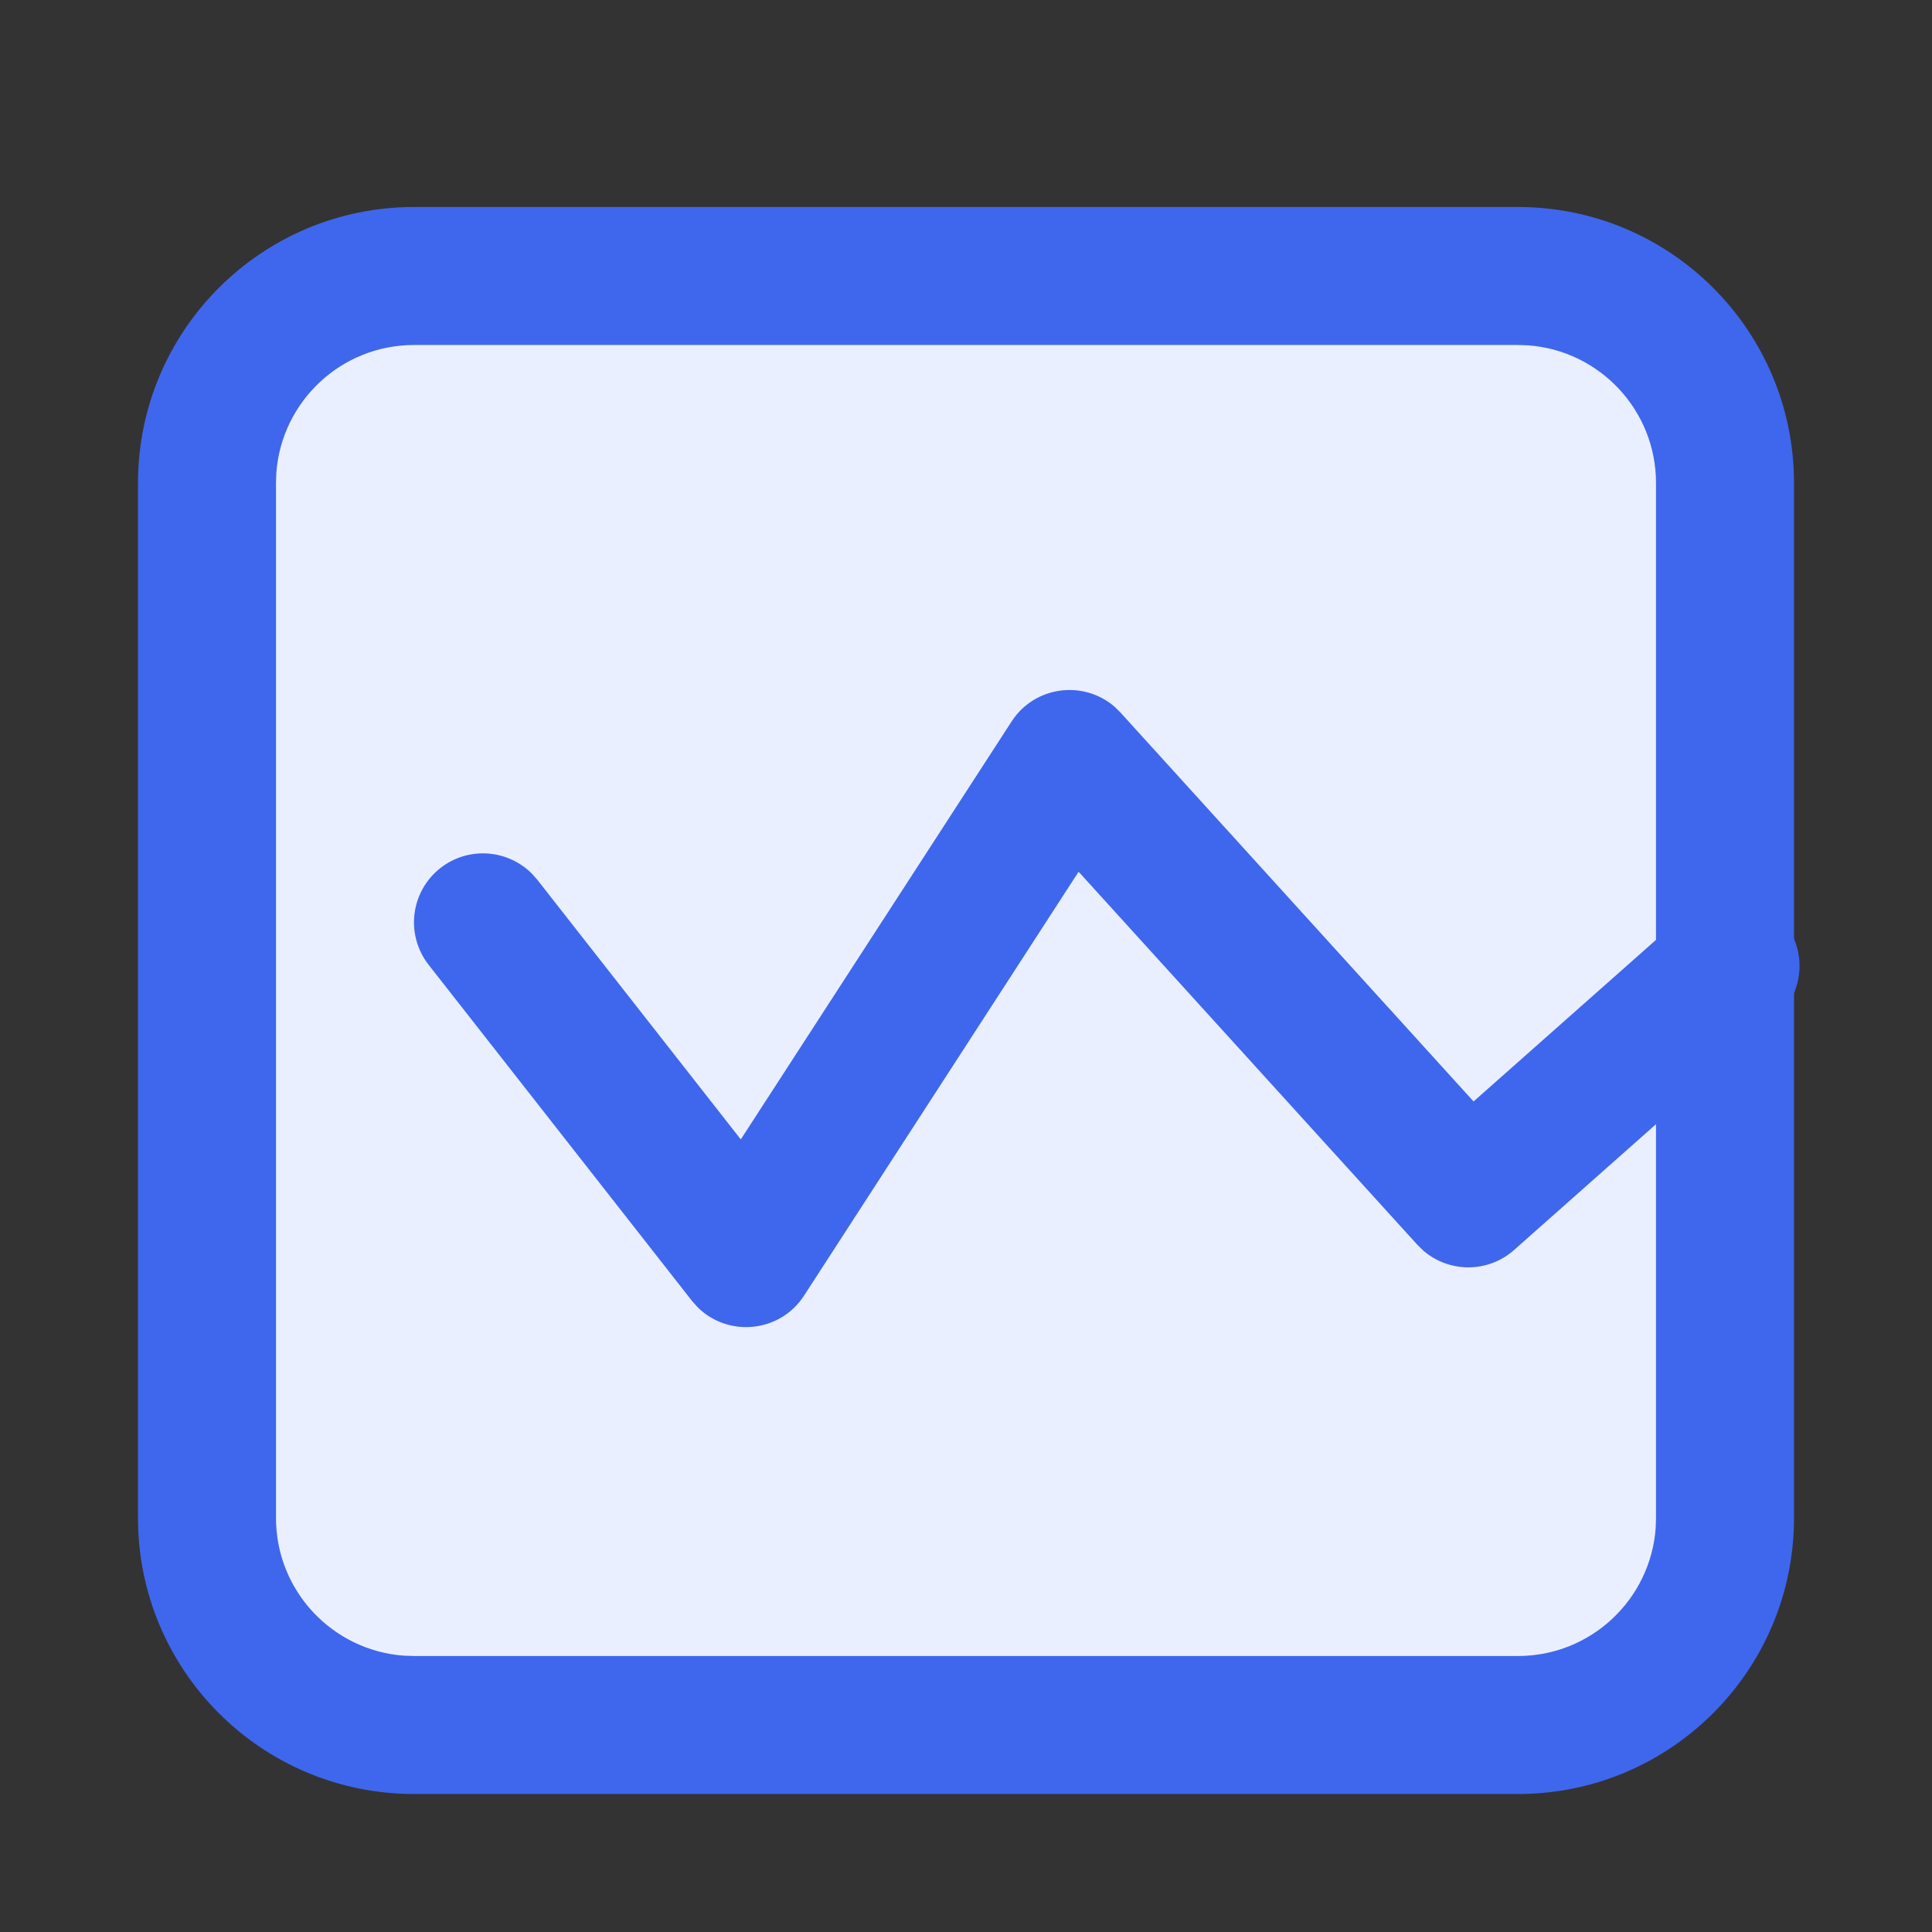 <?xml version="1.0" encoding="UTF-8"?>
<svg width="28px" height="28px" viewBox="0 0 28 28" version="1.1" xmlns="http://www.w3.org/2000/svg" xmlns:xlink="http://www.w3.org/1999/xlink">
    <rect x="0" y="0" width="28" height="28" fill="#333333" stroke="none"/>
    <!-- Generator: Sketch 63 (92445) - https://sketch.com -->
    <title>分片上传-点击前状态</title>
    <desc>Created with Sketch.</desc>
    <g id="后台设计" stroke="none" stroke-width="1" fill="none" fill-rule="evenodd">
        <g id="文件下载拆分-各种图标状态" transform="translate(-709, -333)">
            <g id="分片上传-加载失败状态备份" transform="translate(681, 333)">
                <g id="分片上传-加载失败状态">
                    <g id="分片上传-加载失败状态-2" transform="translate(28, 0)">
                        <g id="分片上传-加载失败状态">
                            <rect id="矩形" fill="#EAEFFF" x="3" y="4" width="22" height="21" rx="2"></rect>
                            <path d="M22,3 C24.209,3 26,4.791 26,7 L26,22 C26,24.209 24.209,26 22,26 L6,26 C3.791,26 2,24.209 2,22 L2,7 C2,4.791 3.791,3 6,3 L22,3 Z M22,5 L6,5 C4.946,5 4.082,5.816 4.005,6.851 L4,7 L4,22 C4,23.054 4.816,23.918 5.851,23.995 L6,24 L22,24 C23.054,24 23.918,23.184 23.995,22.149 L24,22 L24,7 C24,5.946 23.184,5.082 22.149,5.005 L22,5 Z" id="矩形" fill="#3F67ED" fill-rule="nonzero"></path>
                            <path d="M14.661,10.456 C14.995,9.94 15.703,9.852 16.154,10.243 L16.24,10.328 L21.356,15.963 L24.417,13.252 C24.799,12.913 25.366,12.92 25.74,13.248 L25.829,13.337 C26.167,13.718 26.16,14.286 25.832,14.659 L25.743,14.748 L21.943,18.116 C21.565,18.451 21.003,18.448 20.629,18.126 L20.54,18.039 L15.632,12.634 L11.653,18.777 C11.303,19.317 10.552,19.384 10.11,18.945 L10.026,18.85 L6.213,13.984 C5.872,13.549 5.948,12.921 6.383,12.58 C6.784,12.266 7.351,12.307 7.704,12.657 L7.787,12.75 L10.736,16.513 L14.661,10.456 Z" id="路径-2" fill="#3F67ED" fill-rule="nonzero"></path>
                        </g>
                    </g>
                </g>
            </g>
        </g>
    </g>
</svg>